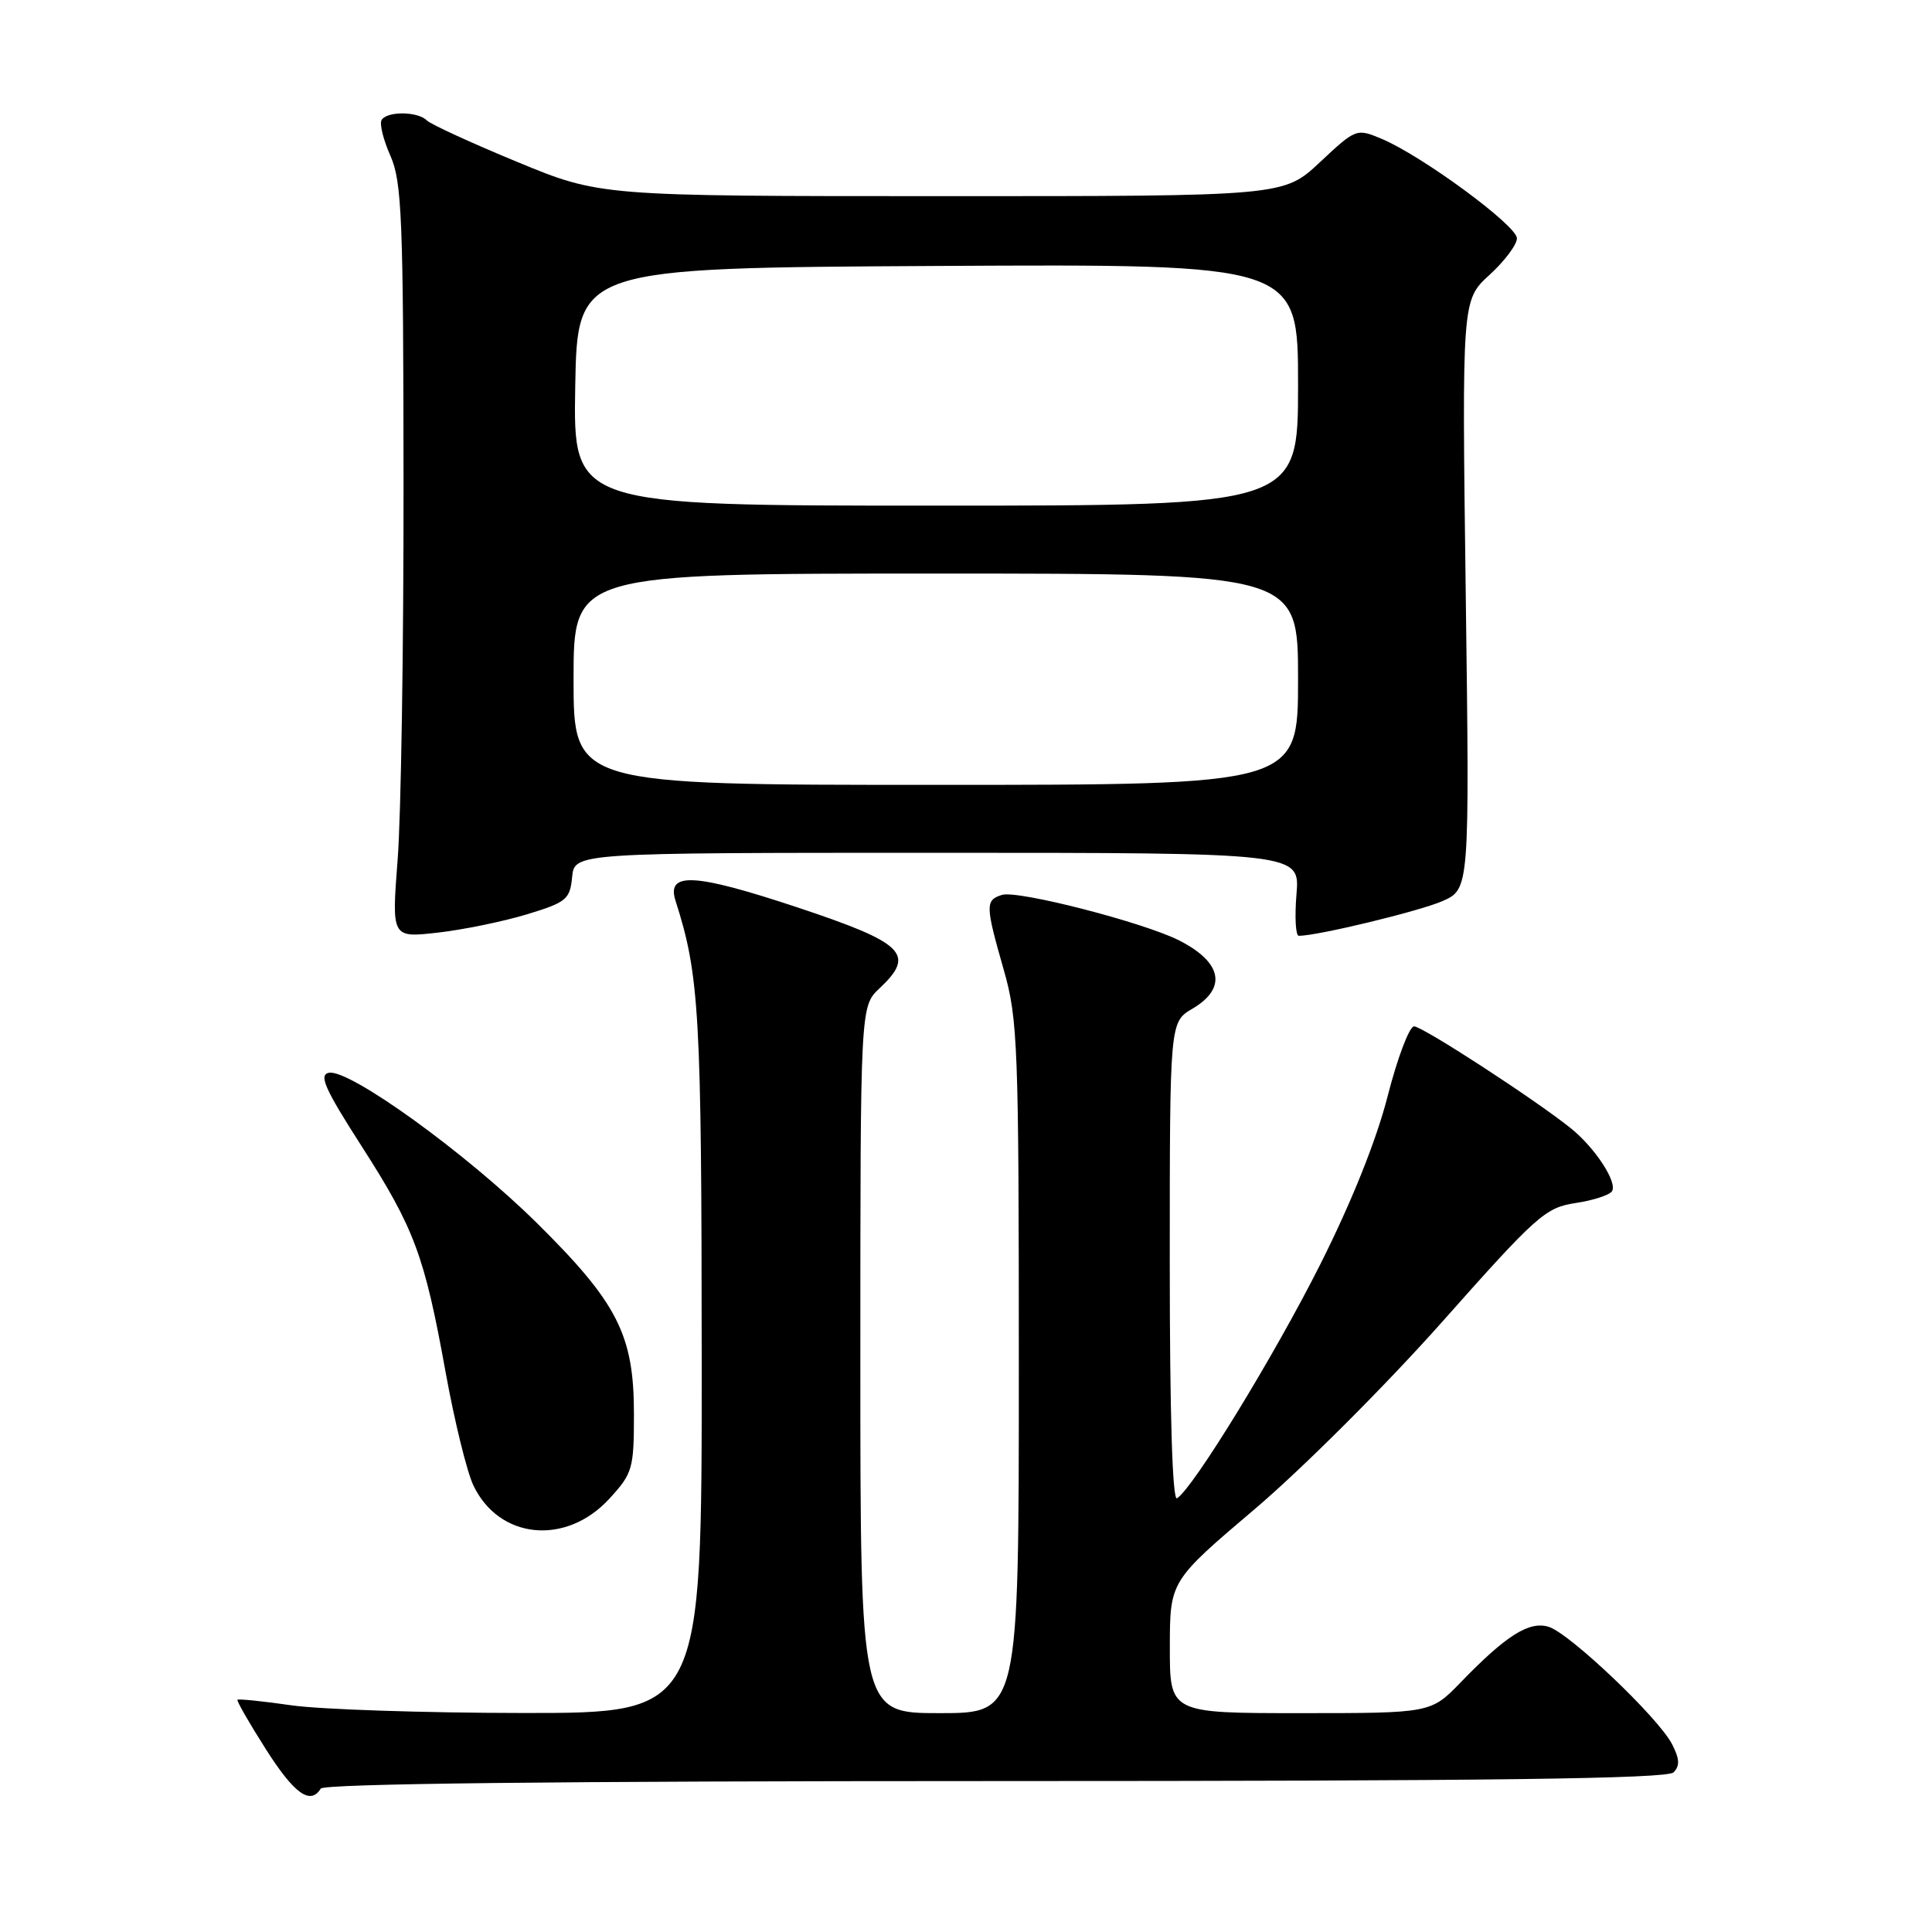 <?xml version="1.0" encoding="UTF-8" standalone="no"?>
<!DOCTYPE svg PUBLIC "-//W3C//DTD SVG 1.1//EN" "http://www.w3.org/Graphics/SVG/1.1/DTD/svg11.dtd" >
<svg xmlns="http://www.w3.org/2000/svg" xmlns:xlink="http://www.w3.org/1999/xlink" version="1.1" viewBox="0 0 256 256">
 <g >
 <path fill="currentColor"
d=" M 42.50 237.00 C 42.90 236.35 73.78 236.00 131.86 236.00 C 197.35 236.00 220.90 235.70 221.75 234.85 C 222.61 233.99 222.56 233.06 221.55 231.10 C 219.74 227.60 208.03 216.46 205.23 215.57 C 202.65 214.75 199.58 216.68 193.55 222.92 C 189.59 227.00 189.59 227.00 172.30 227.00 C 155.00 227.00 155.00 227.00 155.01 218.25 C 155.02 209.50 155.02 209.50 166.33 199.90 C 172.55 194.62 183.68 183.50 191.07 175.18 C 203.61 161.05 204.78 160.01 208.76 159.41 C 211.11 159.06 213.28 158.35 213.60 157.84 C 214.34 156.65 211.34 152.07 208.14 149.50 C 203.37 145.67 188.49 136.00 187.37 136.00 C 186.75 136.00 185.17 140.16 183.87 145.25 C 182.37 151.11 179.10 159.26 174.96 167.50 C 168.83 179.69 158.10 197.20 155.96 198.53 C 155.35 198.90 155.00 187.34 155.00 167.27 C 155.00 135.43 155.00 135.43 158.00 133.66 C 162.61 130.94 161.96 127.54 156.28 124.63 C 151.61 122.24 134.83 117.92 132.76 118.58 C 130.54 119.28 130.56 119.96 133.00 128.50 C 134.87 135.04 135.00 138.49 135.00 181.25 C 135.00 227.00 135.00 227.00 124.50 227.00 C 114.00 227.00 114.00 227.00 114.00 180.17 C 114.00 133.35 114.00 133.35 116.54 130.96 C 121.37 126.43 119.87 124.96 105.62 120.22 C 92.00 115.70 88.28 115.50 89.51 119.35 C 92.68 129.25 92.96 134.19 92.98 180.25 C 93.00 227.00 93.00 227.00 69.25 226.98 C 56.19 226.97 42.40 226.51 38.60 225.96 C 34.81 225.41 31.60 225.09 31.47 225.23 C 31.34 225.38 33.02 228.31 35.21 231.75 C 38.98 237.69 41.12 239.23 42.50 237.00 Z  M 80.75 198.58 C 83.83 195.22 84.00 194.62 84.00 187.33 C 84.00 176.87 81.83 172.62 71.08 162.00 C 61.71 152.75 46.25 141.60 43.57 142.15 C 42.22 142.43 43.05 144.30 47.88 151.82 C 54.93 162.80 56.25 166.36 59.05 181.85 C 60.21 188.26 61.86 194.98 62.71 196.79 C 66.11 203.98 74.99 204.86 80.75 198.58 Z  M 69.80 121.16 C 75.06 119.56 75.52 119.18 75.81 116.21 C 76.13 113.00 76.13 113.00 124.19 113.00 C 172.25 113.00 172.25 113.00 171.79 118.50 C 171.54 121.53 171.68 124.00 172.10 124.00 C 174.59 124.00 188.07 120.74 191.11 119.41 C 194.73 117.82 194.73 117.82 194.22 78.80 C 193.71 39.78 193.71 39.78 197.35 36.44 C 199.36 34.61 201.00 32.42 201.00 31.58 C 201.00 29.89 188.46 20.67 183.11 18.41 C 179.74 17.00 179.69 17.01 174.90 21.49 C 170.09 26.00 170.09 26.00 124.79 25.99 C 79.50 25.99 79.50 25.99 68.50 21.44 C 62.45 18.94 57.07 16.47 56.55 15.95 C 55.35 14.75 51.30 14.71 50.57 15.89 C 50.26 16.39 50.79 18.52 51.73 20.64 C 53.25 24.07 53.45 28.89 53.47 64.00 C 53.49 85.72 53.14 108.17 52.69 113.89 C 51.89 124.27 51.89 124.27 57.99 123.58 C 61.35 123.20 66.66 122.11 69.80 121.16 Z  M 76.00 90.00 C 76.00 76.00 76.00 76.00 124.00 76.00 C 172.00 76.00 172.00 76.00 172.00 90.00 C 172.00 104.00 172.00 104.00 124.00 104.00 C 76.00 104.00 76.00 104.00 76.00 90.00 Z  M 76.22 51.25 C 76.50 35.50 76.50 35.50 124.25 35.24 C 172.00 34.98 172.00 34.98 172.00 50.99 C 172.00 67.00 172.00 67.00 123.97 67.00 C 75.95 67.00 75.95 67.00 76.22 51.25 Z "/>
</g>
</svg>